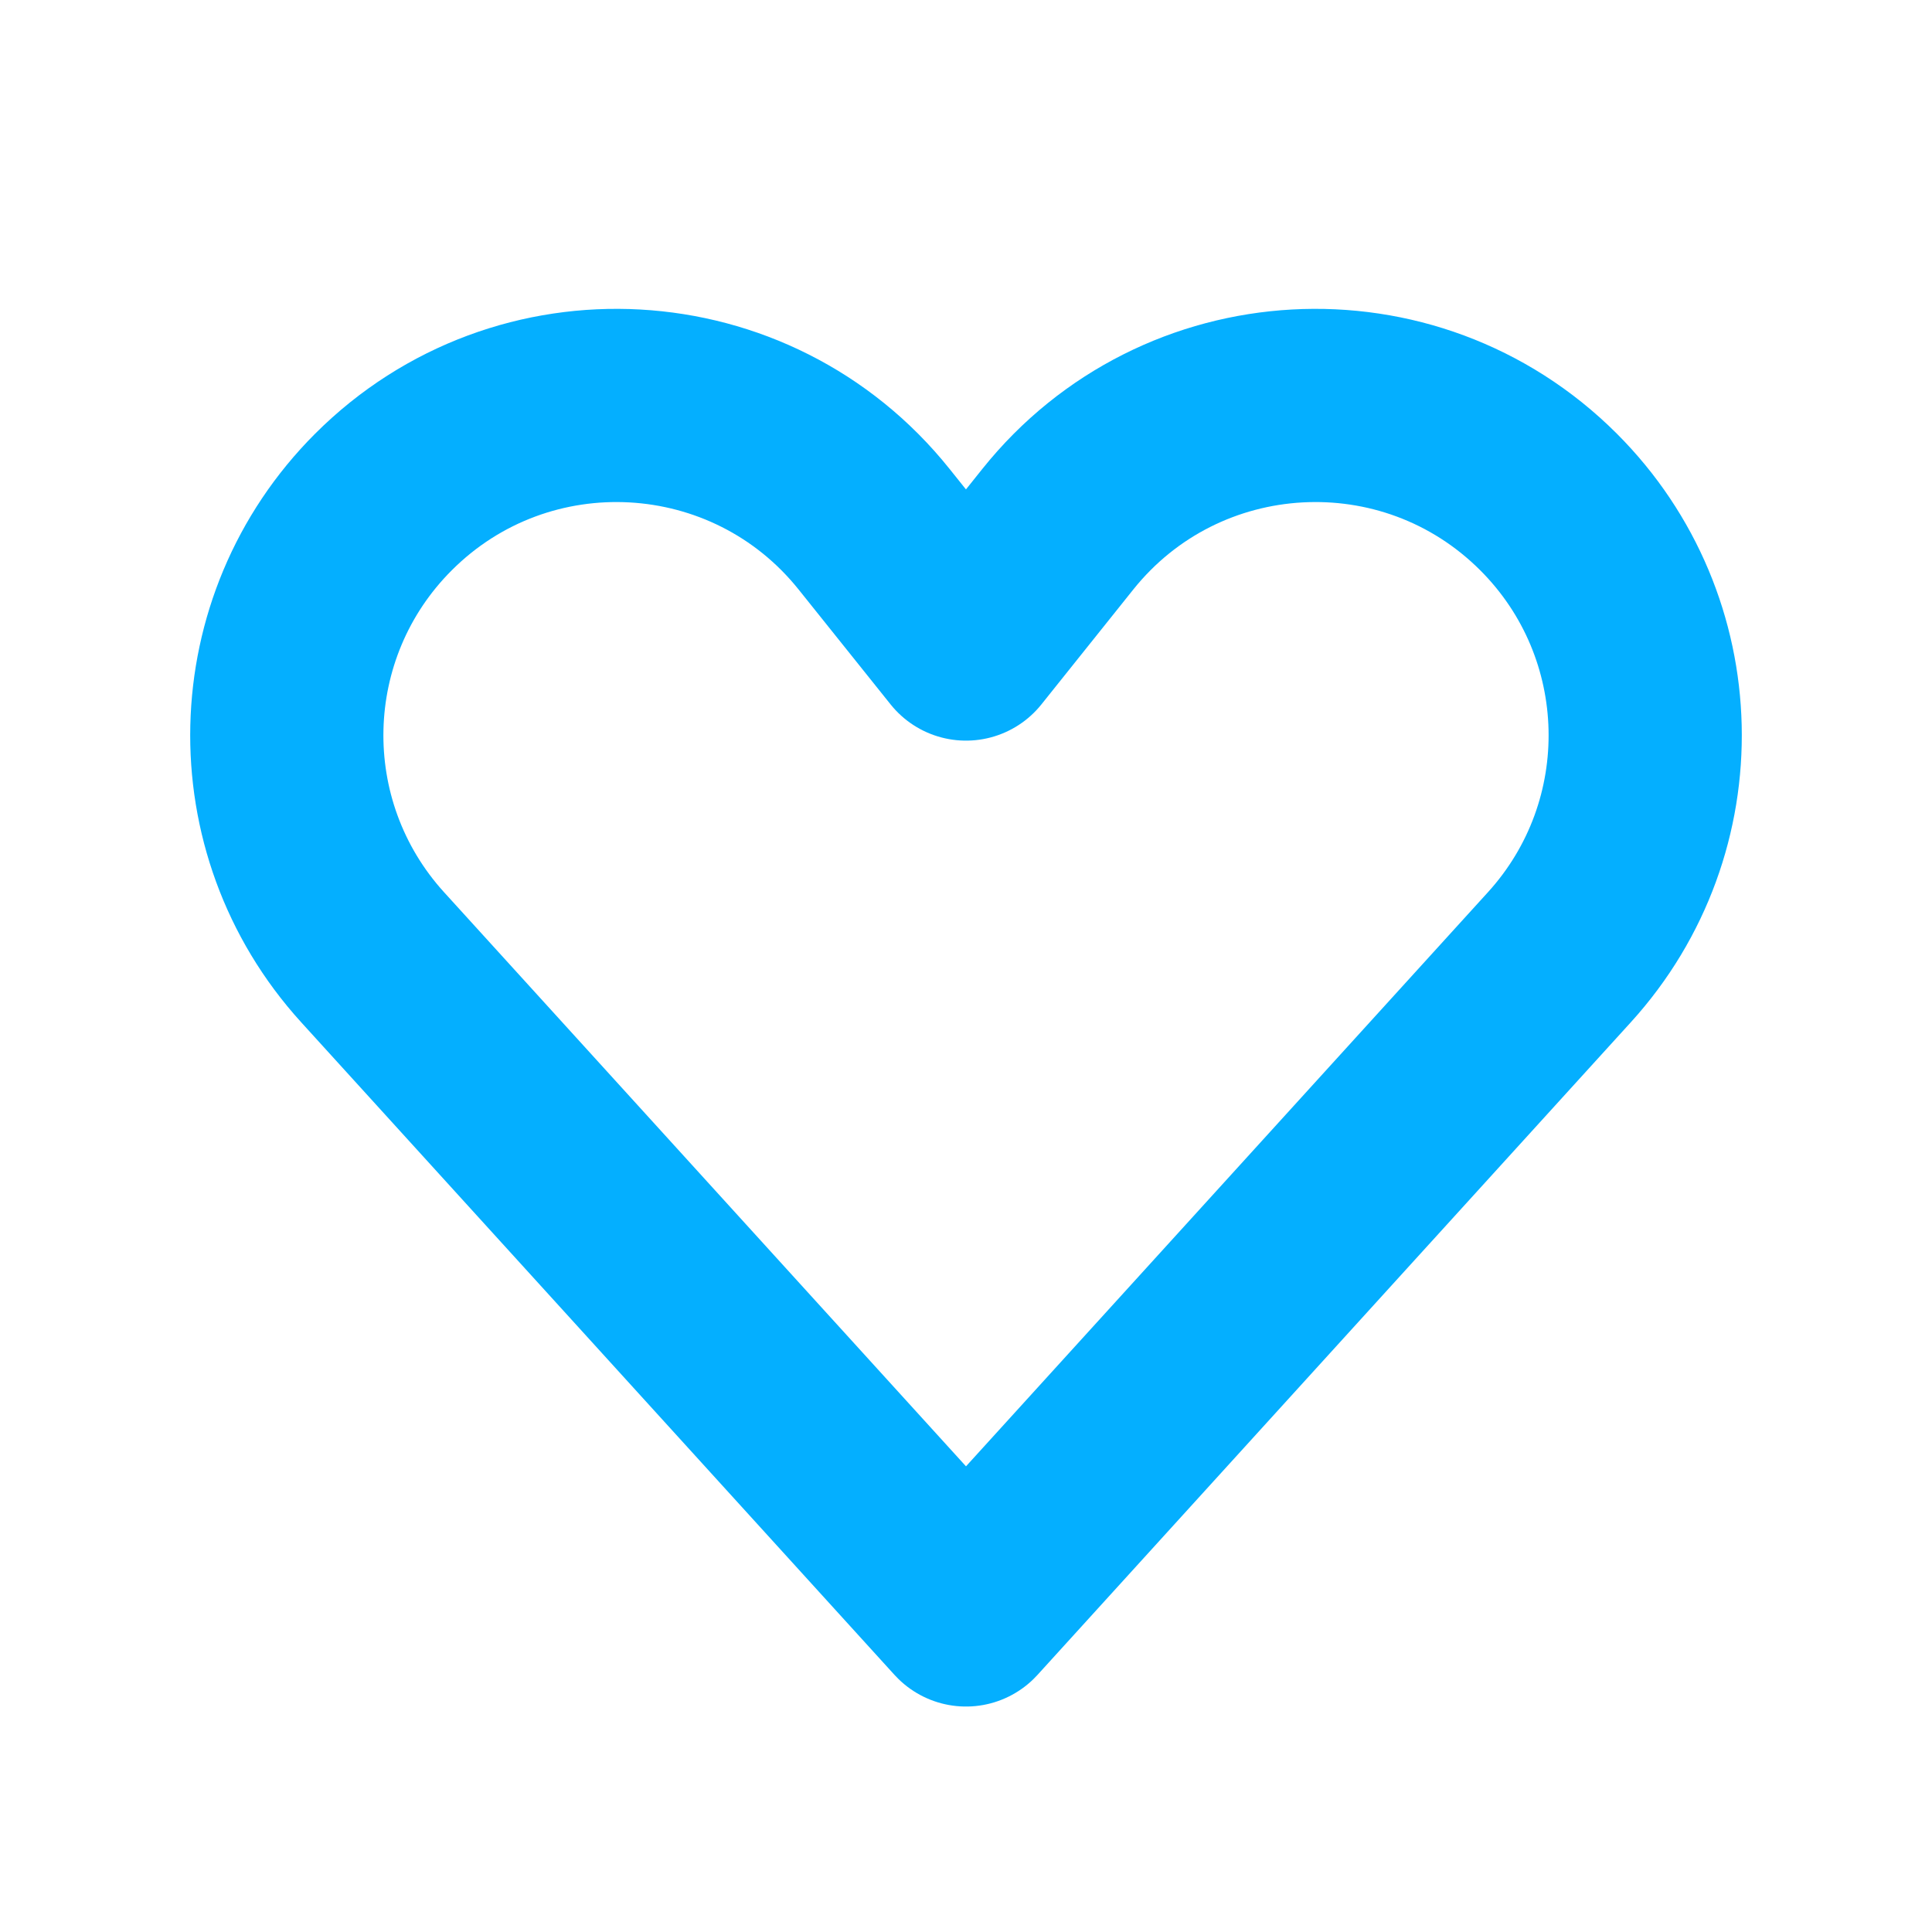 <svg width="20" height="20" viewBox="0 0 20 20" fill="none" xmlns="http://www.w3.org/2000/svg">
<path d="M16.031 5.197C17.32 6.486 17.369 8.56 16.143 9.909L10 16.666L3.857 9.909C2.631 8.56 2.68 6.486 3.969 5.197C5.408 3.758 7.778 3.89 9.049 5.479L10 6.667L10.95 5.479C12.221 3.89 14.592 3.758 16.031 5.197Z" stroke="#04AFFF" stroke-width="2" stroke-linecap="round" stroke-linejoin="round"/>
</svg>
